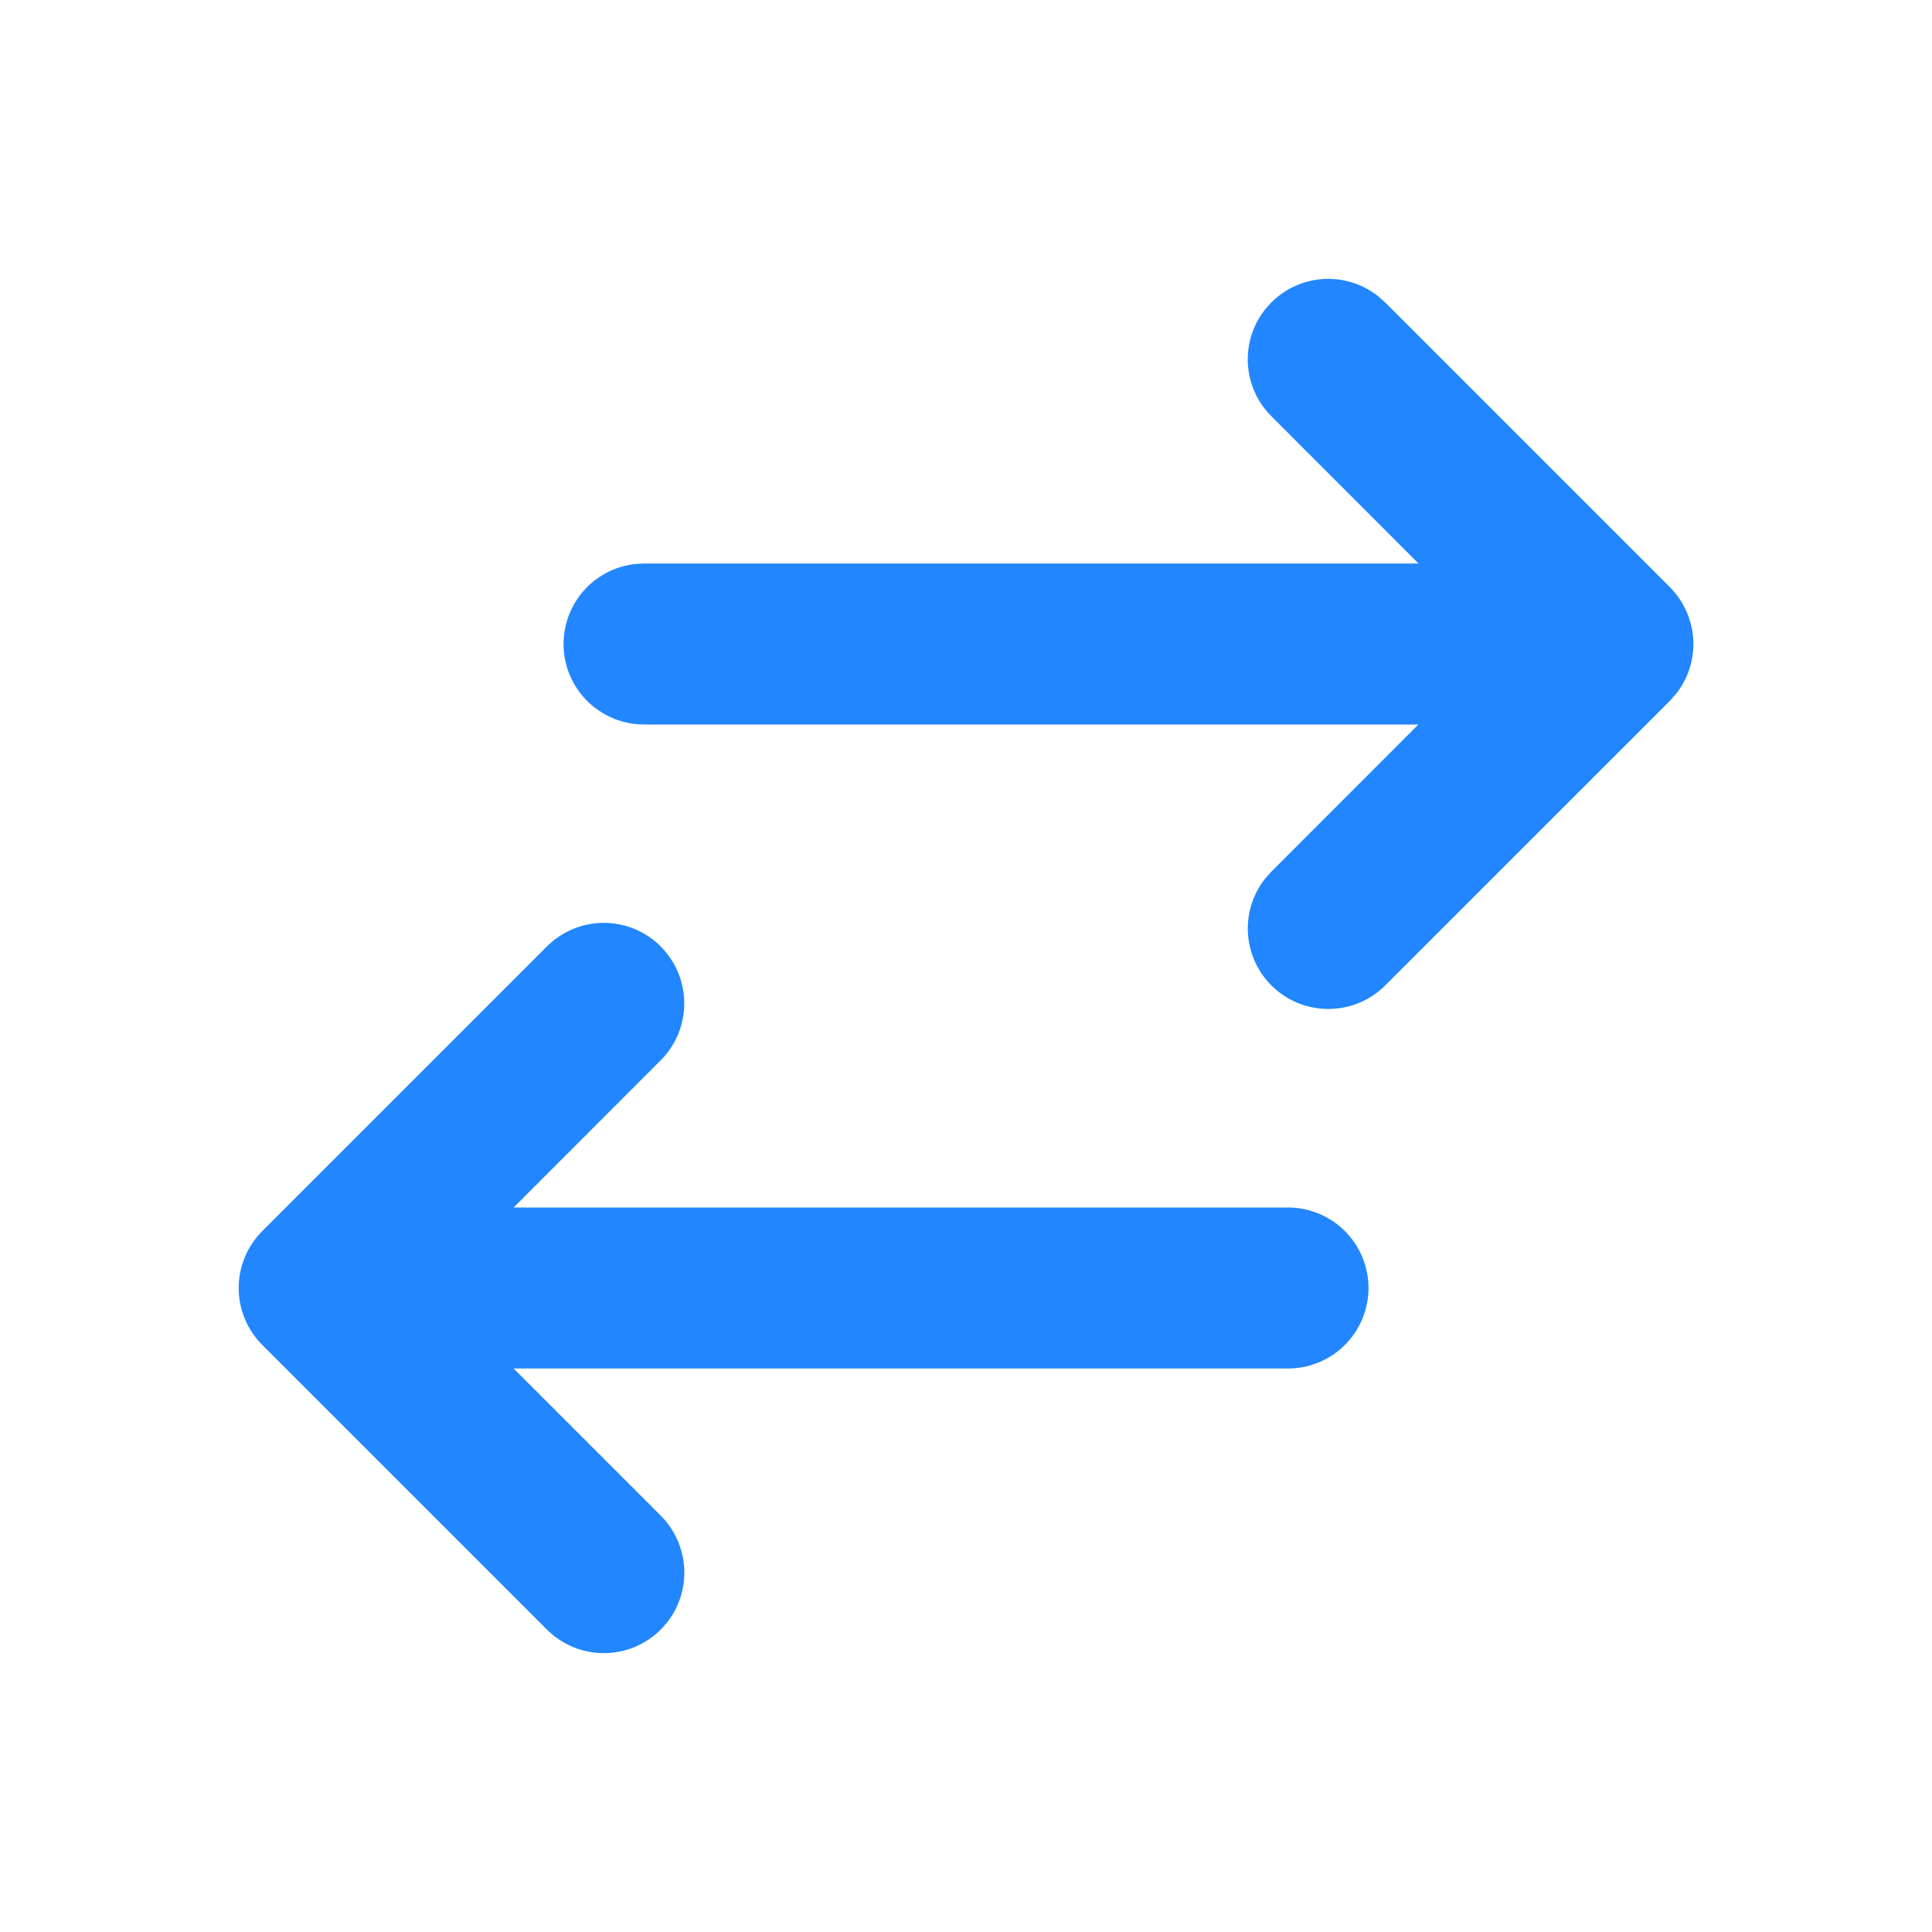 <svg width="24" height="24" viewBox="0 0 24 24" fill="none" xmlns="http://www.w3.org/2000/svg">
<g clip-path="url(#clip0_616_1468)">
<path d="M8.207 11.757C8.3 11.85 8.373 11.96 8.424 12.082C8.474 12.203 8.5 12.333 8.5 12.465C8.5 12.596 8.474 12.726 8.424 12.848C8.373 12.969 8.3 13.079 8.207 13.172L6.38 15H16C16.265 15 16.519 15.106 16.707 15.293C16.894 15.481 17 15.735 17 16C17 16.265 16.894 16.52 16.707 16.707C16.519 16.895 16.265 17 16 17H6.38L8.208 18.828C8.301 18.921 8.374 19.031 8.425 19.153C8.475 19.274 8.501 19.404 8.501 19.535C8.501 19.667 8.475 19.797 8.425 19.918C8.375 20.04 8.301 20.15 8.208 20.243C8.115 20.336 8.005 20.409 7.884 20.46C7.762 20.51 7.632 20.536 7.501 20.536C7.37 20.536 7.24 20.51 7.118 20.46C6.997 20.41 6.887 20.336 6.794 20.243L3.258 16.707C3.07 16.52 2.965 16.265 2.965 16C2.965 15.735 3.07 15.481 3.258 15.293L6.794 11.757C6.981 11.57 7.235 11.464 7.501 11.464C7.766 11.464 8.02 11.57 8.208 11.757H8.207ZM15.793 3.757C15.965 3.585 16.194 3.482 16.437 3.466C16.68 3.451 16.92 3.525 17.113 3.674L17.207 3.757L20.743 7.293C20.915 7.465 21.018 7.695 21.034 7.938C21.049 8.181 20.975 8.421 20.826 8.613L20.743 8.707L17.207 12.242C17.027 12.422 16.785 12.526 16.531 12.533C16.277 12.541 16.03 12.452 15.839 12.284C15.649 12.116 15.529 11.882 15.505 11.629C15.481 11.376 15.554 11.123 15.71 10.922L15.793 10.828L17.62 9H8C7.745 9 7.5 8.902 7.314 8.727C7.129 8.552 7.017 8.313 7.002 8.059C6.988 7.804 7.07 7.554 7.234 7.358C7.397 7.163 7.63 7.037 7.883 7.007L8 7H17.621L15.793 5.17C15.605 4.983 15.5 4.728 15.5 4.463C15.5 4.198 15.605 3.945 15.793 3.757Z" fill="#2186FF"/>
</g>
<defs>
<clipPath id="clip0_616_1468">
<rect width="24" height="24" fill="white"/>
</clipPath>
</defs>
</svg>
